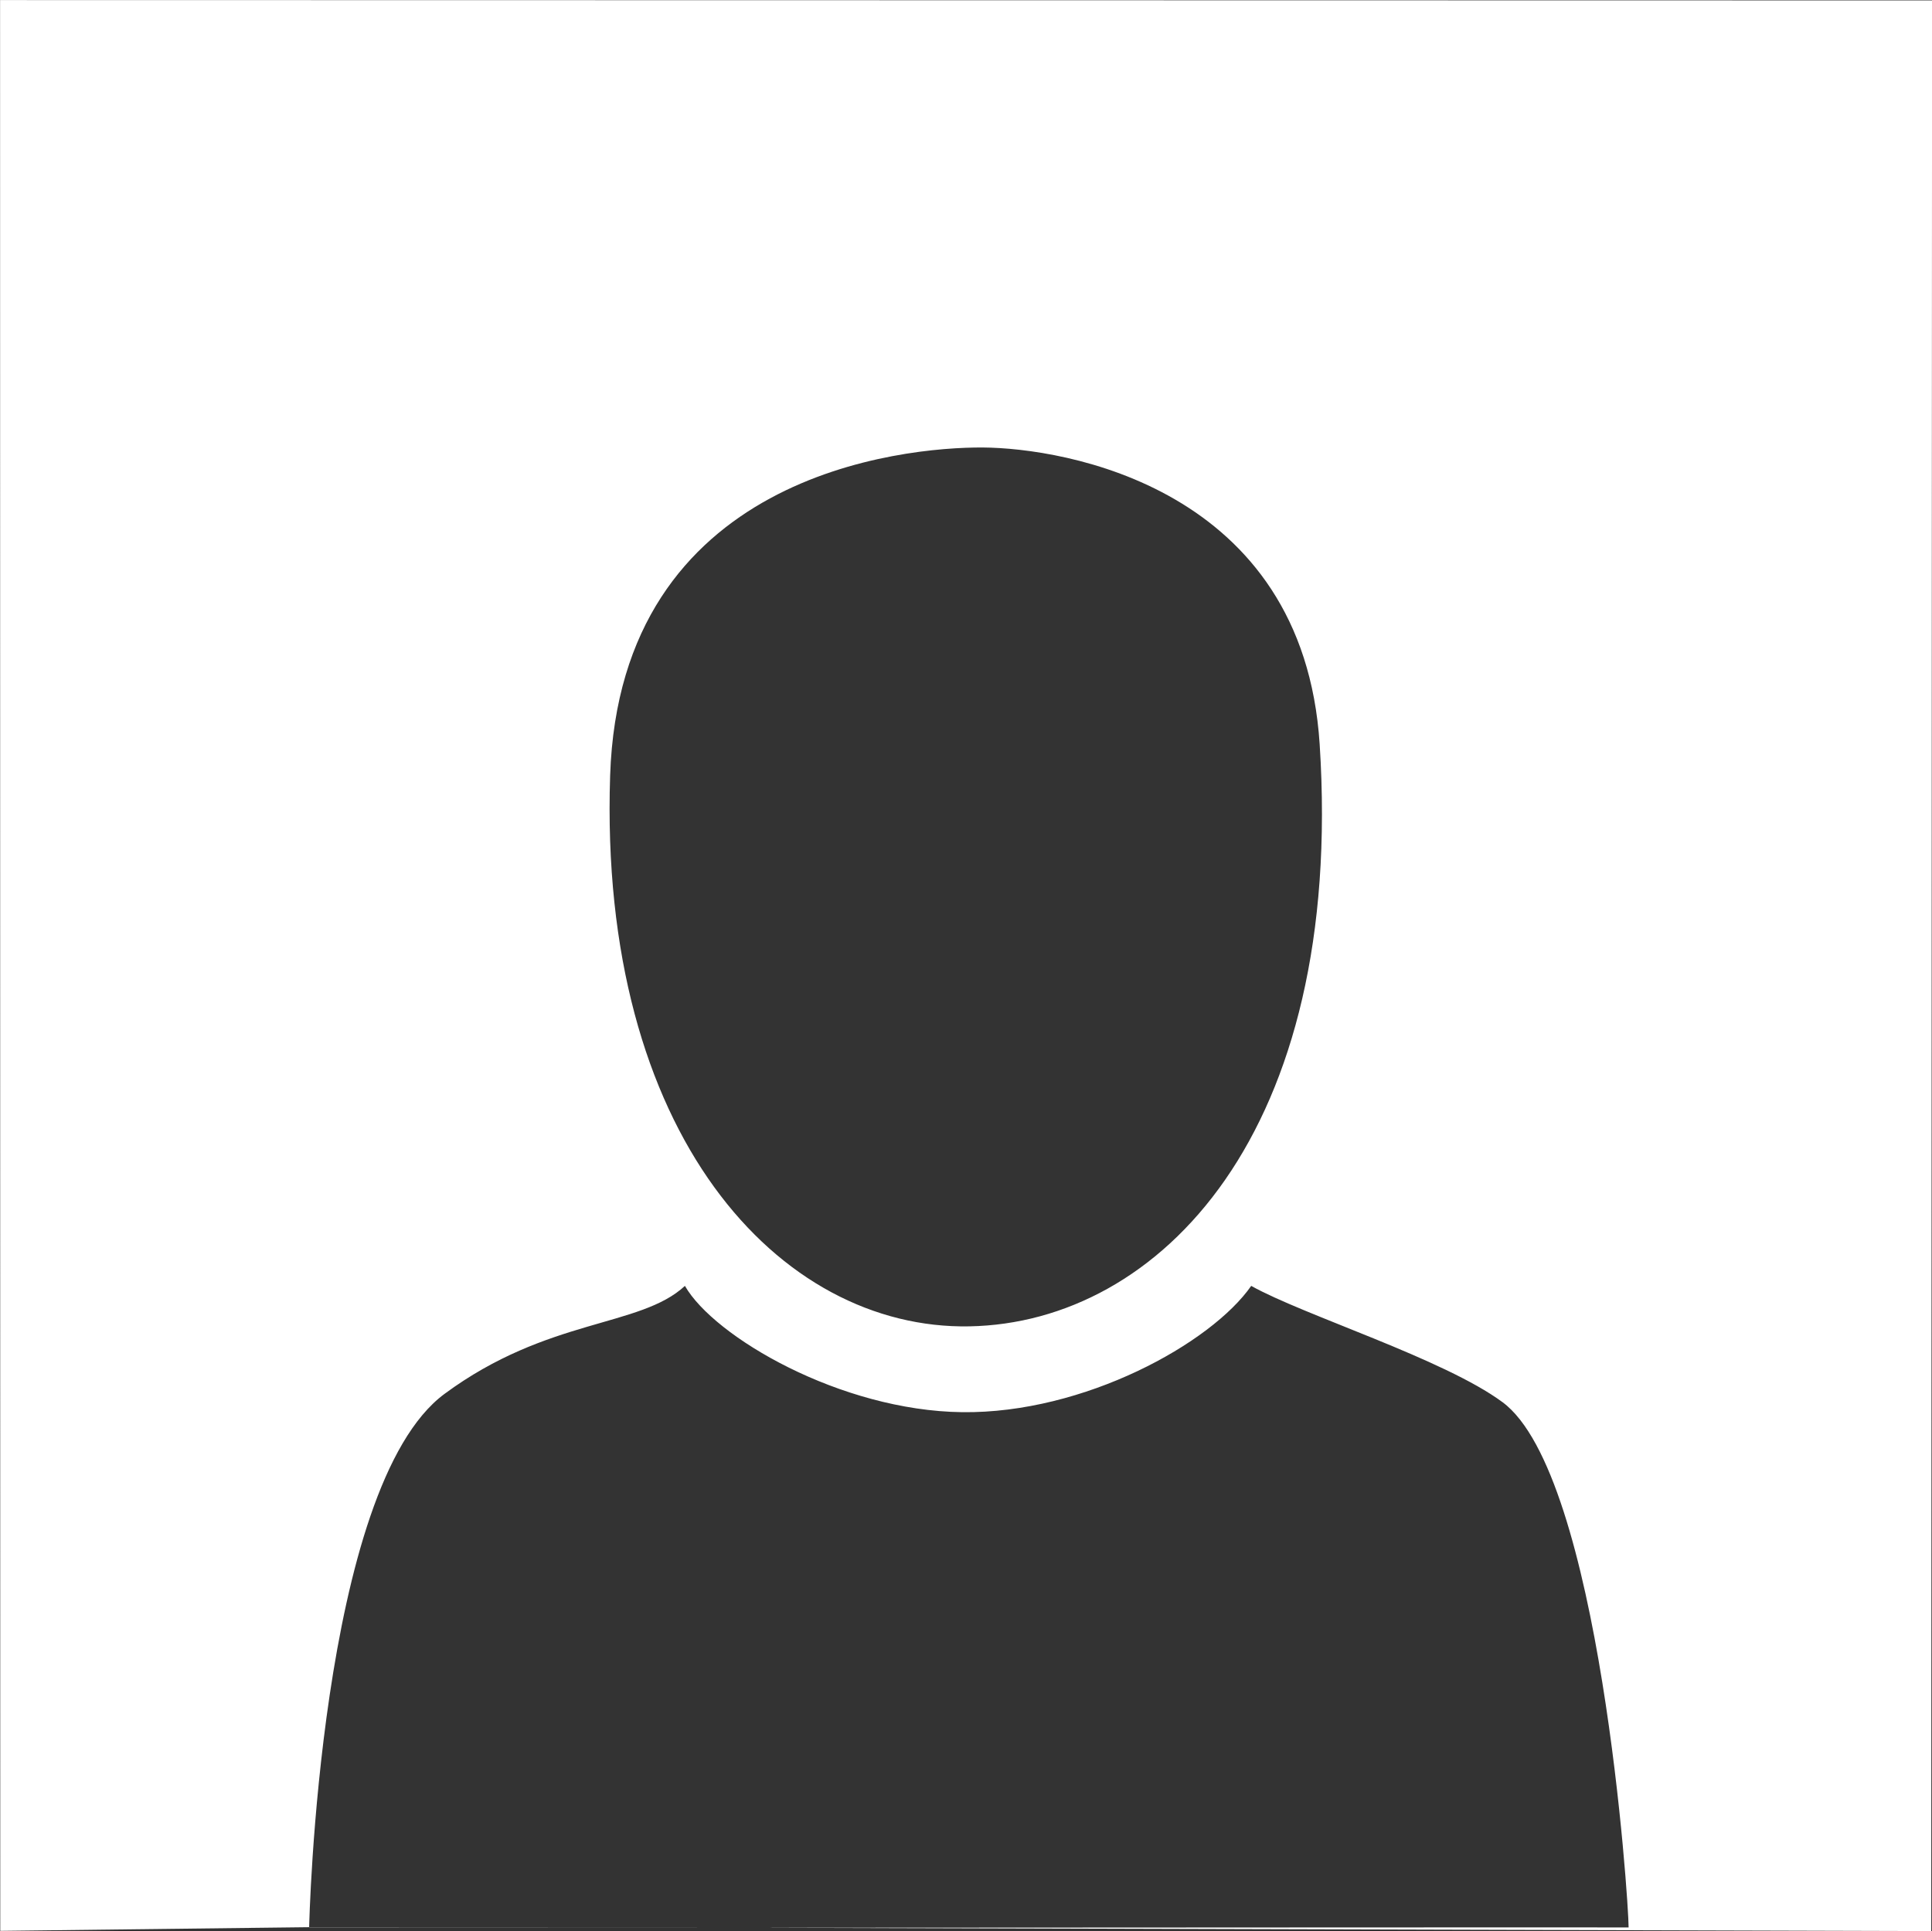 <svg xmlns="http://www.w3.org/2000/svg" viewBox="0 0 162.826 162.76">
    <rect x="0" y="0" width="162.826" height="162.76" fill="#333333" stroke="none"/>
    <g fill="#61DAFB">
  <path
    style="fill: #ffffff; fill-opacity: 1; stroke-width: 0.265"
    d="M 0.006,0.006 0.022,162.749 26.055,162.44 c 0.002,-0.074 0.809,-37.129 11.412,-44.955 8.714,-6.432 16.471,-5.579 20.257,-9.1 2.448,4.286 13.096,10.523 23.375,10.645 10.278,0.122 20.978,-5.803 24.351,-10.645 4.435,2.484 16.24,6.147 21.183,9.804 8.245,6.098 10.632,42.131 10.624,44.272 -1.148,-0.015 -41.047,0.009 -73.588,0.025 l 99.094,0.281 0.069,-162.731 z M 63.599,162.44 H 26.055 c -2e-6,8e-5 -5.17e-4,0.013 -5.17e-4,0.013 0,0 20.942,-0.005 37.544,-0.013 z M 82.833,37.719 c 6.789,0.041 26.988,3.32 28.387,25.016 C 113.332,95.493 97.71,111.498 81.705,111.796 65.699,112.095 50.43,95.659 51.421,65.378 52.252,39.986 76.043,37.678 82.833,37.719 Z"
  />
    </g>
</svg>
